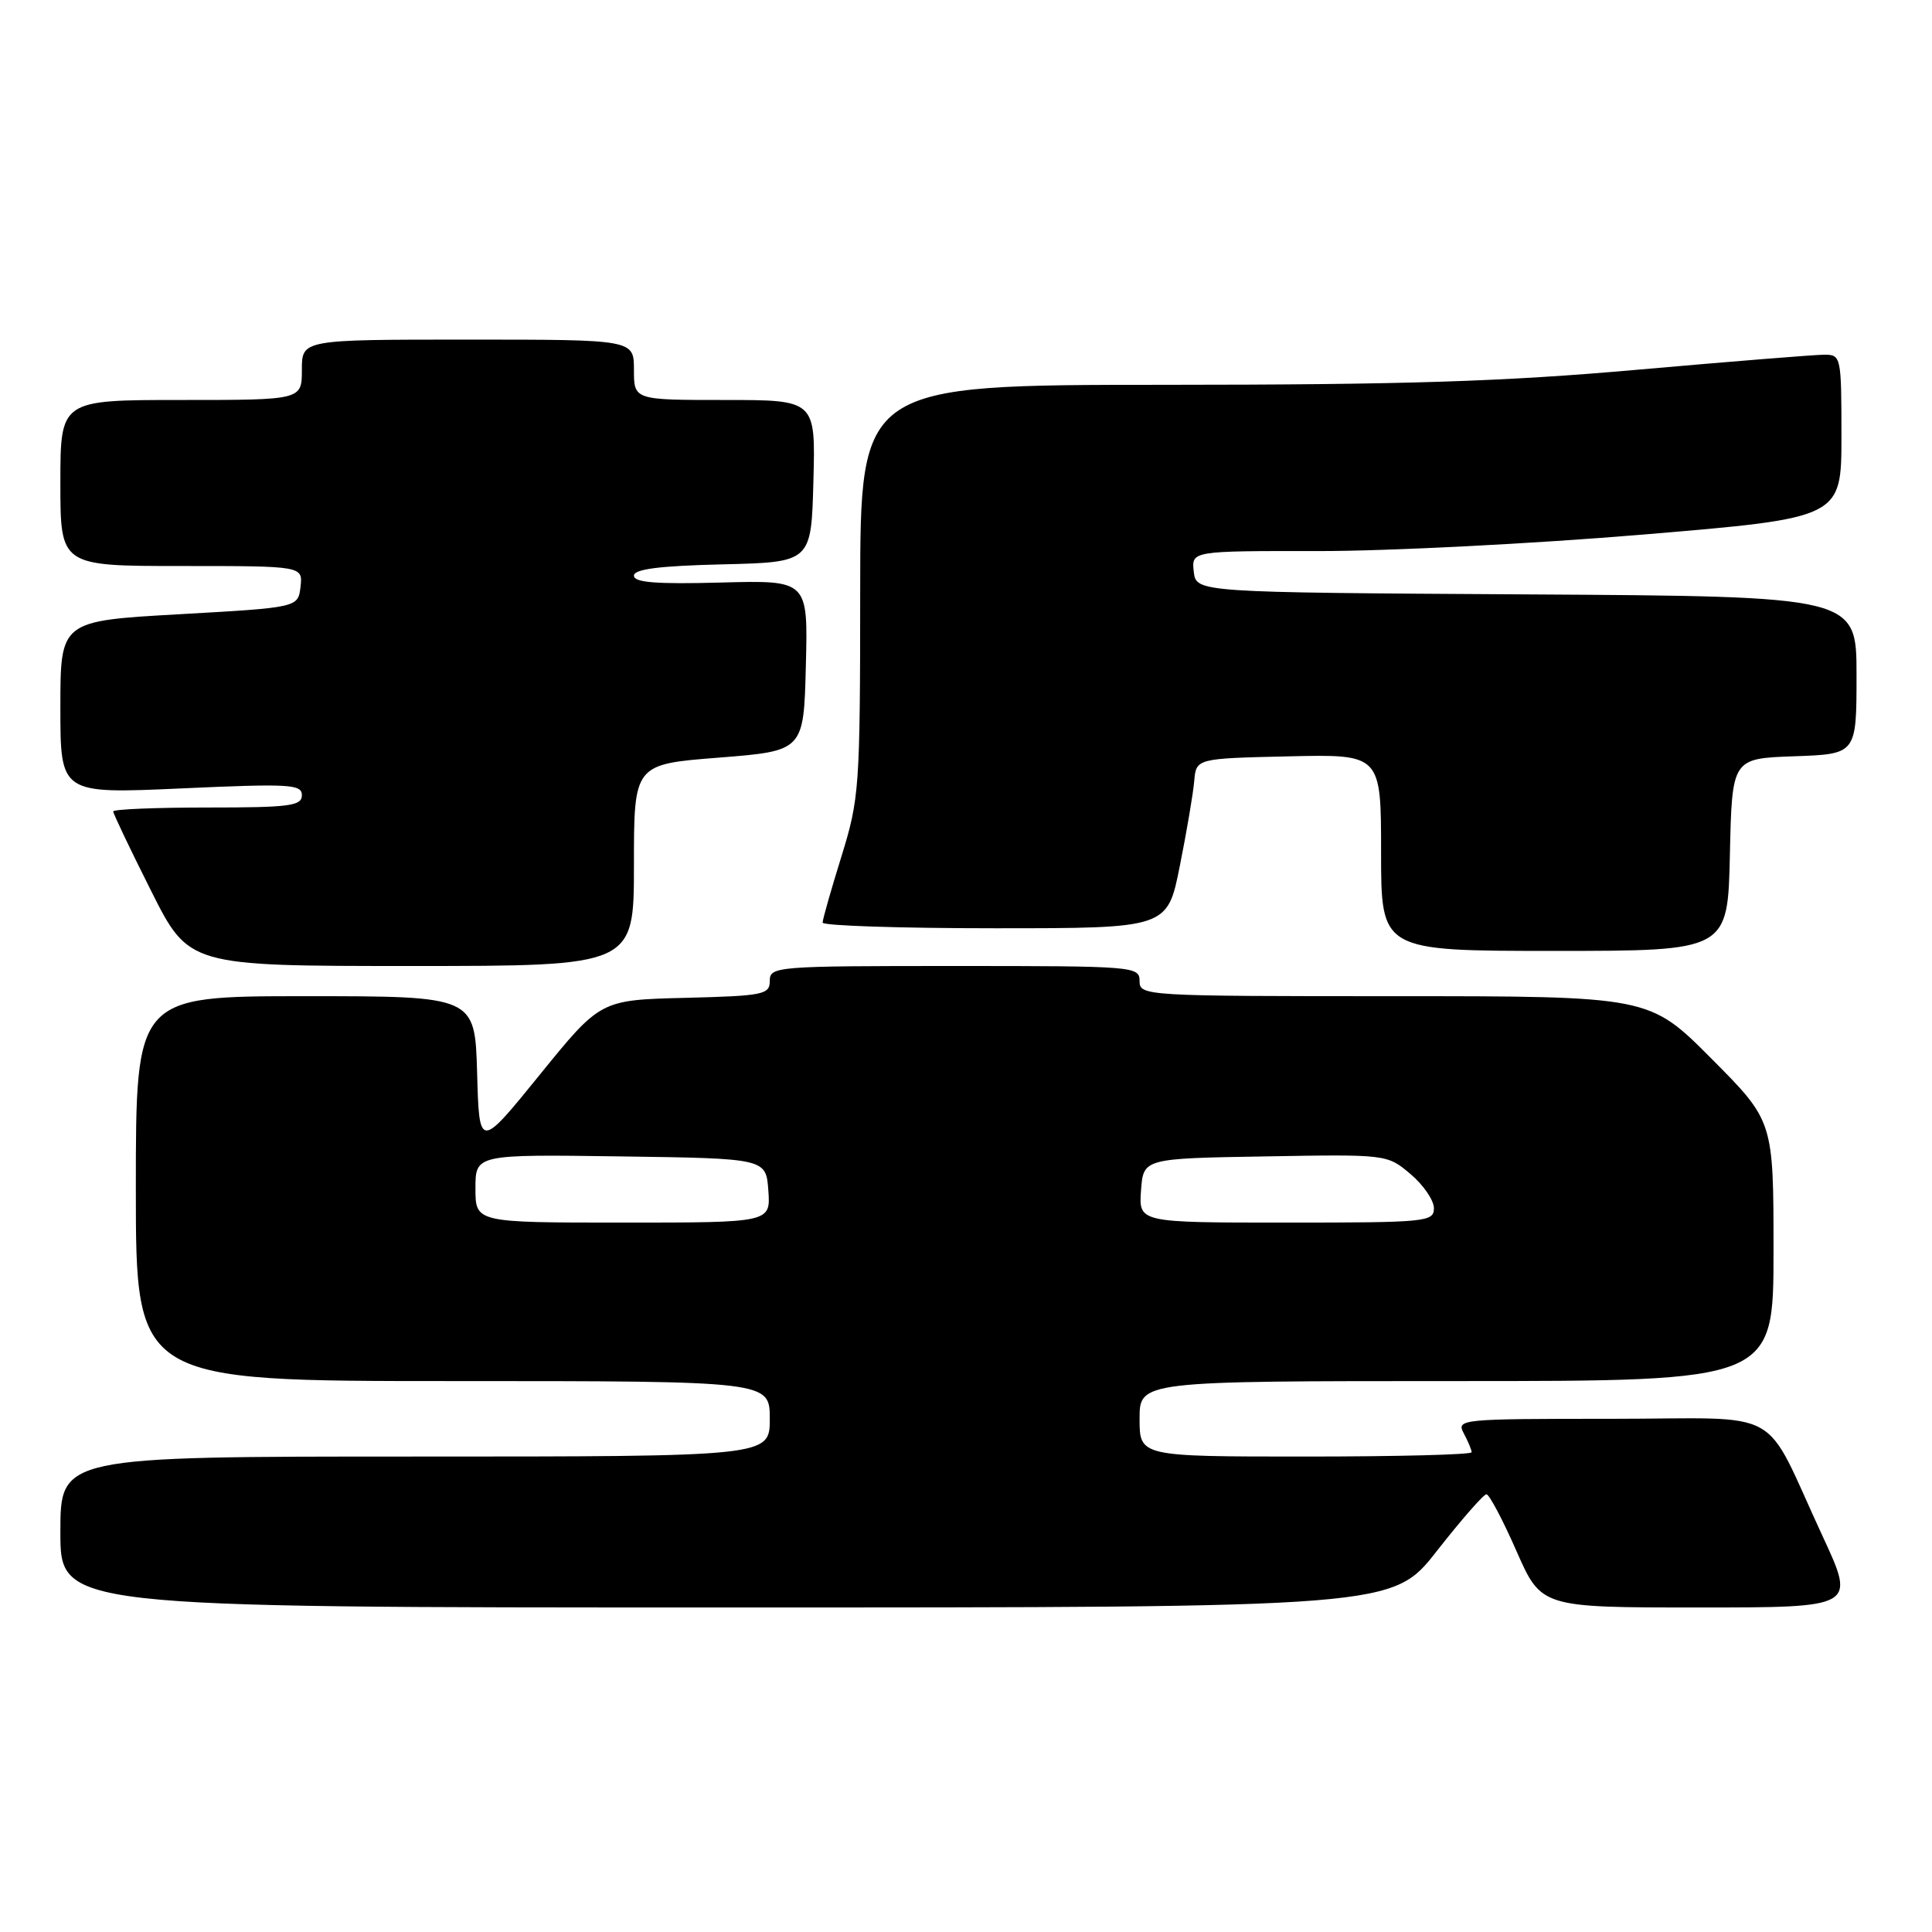 <?xml version="1.0" encoding="UTF-8" standalone="no"?>
<!DOCTYPE svg PUBLIC "-//W3C//DTD SVG 1.1//EN" "http://www.w3.org/Graphics/SVG/1.1/DTD/svg11.dtd" >
<svg xmlns="http://www.w3.org/2000/svg" xmlns:xlink="http://www.w3.org/1999/xlink" version="1.1" viewBox="0 0 256 256">
 <g >
 <path fill="currentColor"
d=" M 190.40 205.50 C 193.63 201.38 196.58 198.00 196.96 198.00 C 197.33 198.00 199.12 201.38 200.93 205.50 C 204.23 213.00 204.23 213.00 225.06 213.00 C 245.88 213.00 245.88 213.00 241.54 203.63 C 233.35 186.00 236.95 188.00 213.44 188.00 C 193.47 188.00 192.96 188.05 193.96 189.93 C 194.53 191.00 195.00 192.12 195.00 192.43 C 195.00 192.75 185.10 193.00 173.00 193.00 C 151.00 193.00 151.00 193.00 151.00 188.00 C 151.00 183.00 151.00 183.00 193.00 183.00 C 235.00 183.00 235.00 183.00 235.00 165.77 C 235.00 148.54 235.00 148.54 226.77 140.27 C 218.54 132.00 218.54 132.00 184.77 132.00 C 151.67 132.00 151.00 131.96 151.00 130.00 C 151.00 128.05 150.33 128.00 126.50 128.00 C 102.80 128.00 102.00 128.06 102.00 129.97 C 102.00 131.79 101.18 131.96 90.78 132.22 C 79.56 132.50 79.56 132.50 71.53 142.40 C 63.50 152.30 63.50 152.30 63.22 142.15 C 62.93 132.00 62.93 132.00 40.47 132.00 C 18.00 132.00 18.00 132.00 18.00 157.50 C 18.00 183.00 18.00 183.00 60.00 183.00 C 102.00 183.00 102.00 183.00 102.00 188.00 C 102.00 193.00 102.00 193.00 55.00 193.00 C 8.00 193.00 8.00 193.00 8.00 203.00 C 8.00 213.00 8.00 213.00 96.26 213.00 C 184.53 213.00 184.53 213.00 190.40 205.50 Z  M 84.00 114.64 C 84.00 101.27 84.00 101.27 95.25 100.39 C 106.50 99.50 106.50 99.50 106.78 88.19 C 107.07 76.88 107.07 76.88 95.53 77.19 C 86.96 77.42 84.00 77.19 84.00 76.28 C 84.00 75.41 87.34 74.98 95.75 74.78 C 107.50 74.50 107.50 74.50 107.78 63.75 C 108.07 53.00 108.07 53.00 96.03 53.00 C 84.00 53.00 84.00 53.00 84.00 49.00 C 84.00 45.00 84.00 45.00 62.00 45.00 C 40.00 45.00 40.00 45.00 40.00 49.00 C 40.00 53.00 40.00 53.00 24.00 53.00 C 8.00 53.00 8.00 53.00 8.00 64.00 C 8.00 75.00 8.00 75.00 24.07 75.00 C 40.13 75.00 40.13 75.00 39.82 77.75 C 39.50 80.50 39.50 80.50 23.75 81.39 C 8.00 82.28 8.00 82.28 8.00 93.74 C 8.00 105.19 8.00 105.19 24.00 104.47 C 38.41 103.82 40.00 103.91 40.00 105.37 C 40.00 106.79 38.38 107.00 27.50 107.00 C 20.62 107.00 15.00 107.23 15.00 107.52 C 15.00 107.80 17.25 112.53 20.01 118.02 C 25.02 128.00 25.02 128.00 54.51 128.00 C 84.00 128.00 84.00 128.00 84.00 114.64 Z  M 229.22 113.25 C 229.50 100.50 229.50 100.50 237.75 100.21 C 246.00 99.92 246.00 99.92 246.00 89.47 C 246.00 79.02 246.00 79.02 202.25 78.76 C 158.50 78.50 158.50 78.50 158.18 75.75 C 157.87 73.00 157.87 73.00 174.68 73.02 C 183.93 73.03 203.31 72.04 217.75 70.83 C 244.00 68.63 244.00 68.63 244.00 57.81 C 244.00 47.24 243.95 47.00 241.73 47.00 C 240.49 47.00 229.35 47.90 216.98 48.99 C 199.16 50.57 186.16 50.98 154.25 50.99 C 114.00 51.00 114.00 51.00 113.98 78.25 C 113.97 104.44 113.87 105.81 111.49 113.50 C 110.12 117.90 109.00 121.84 109.00 122.25 C 109.00 122.66 119.28 123.00 131.84 123.00 C 154.69 123.00 154.69 123.00 156.33 114.75 C 157.24 110.21 158.10 105.15 158.24 103.50 C 158.50 100.50 158.50 100.50 170.75 100.22 C 183.00 99.94 183.00 99.94 183.00 112.97 C 183.00 126.00 183.00 126.00 205.97 126.00 C 228.94 126.00 228.94 126.00 229.22 113.25 Z  M 63.00 157.48 C 63.00 152.96 63.00 152.96 82.25 153.23 C 101.50 153.50 101.50 153.50 101.81 157.75 C 102.11 162.00 102.11 162.00 82.56 162.00 C 63.00 162.00 63.00 162.00 63.00 157.48 Z  M 151.19 157.75 C 151.50 153.50 151.50 153.50 167.64 153.23 C 183.77 152.95 183.79 152.95 186.89 155.56 C 188.60 157.00 190.00 159.04 190.00 160.09 C 190.00 161.91 189.03 162.00 170.44 162.00 C 150.89 162.00 150.89 162.00 151.19 157.75 Z "/>
</g>
</svg>